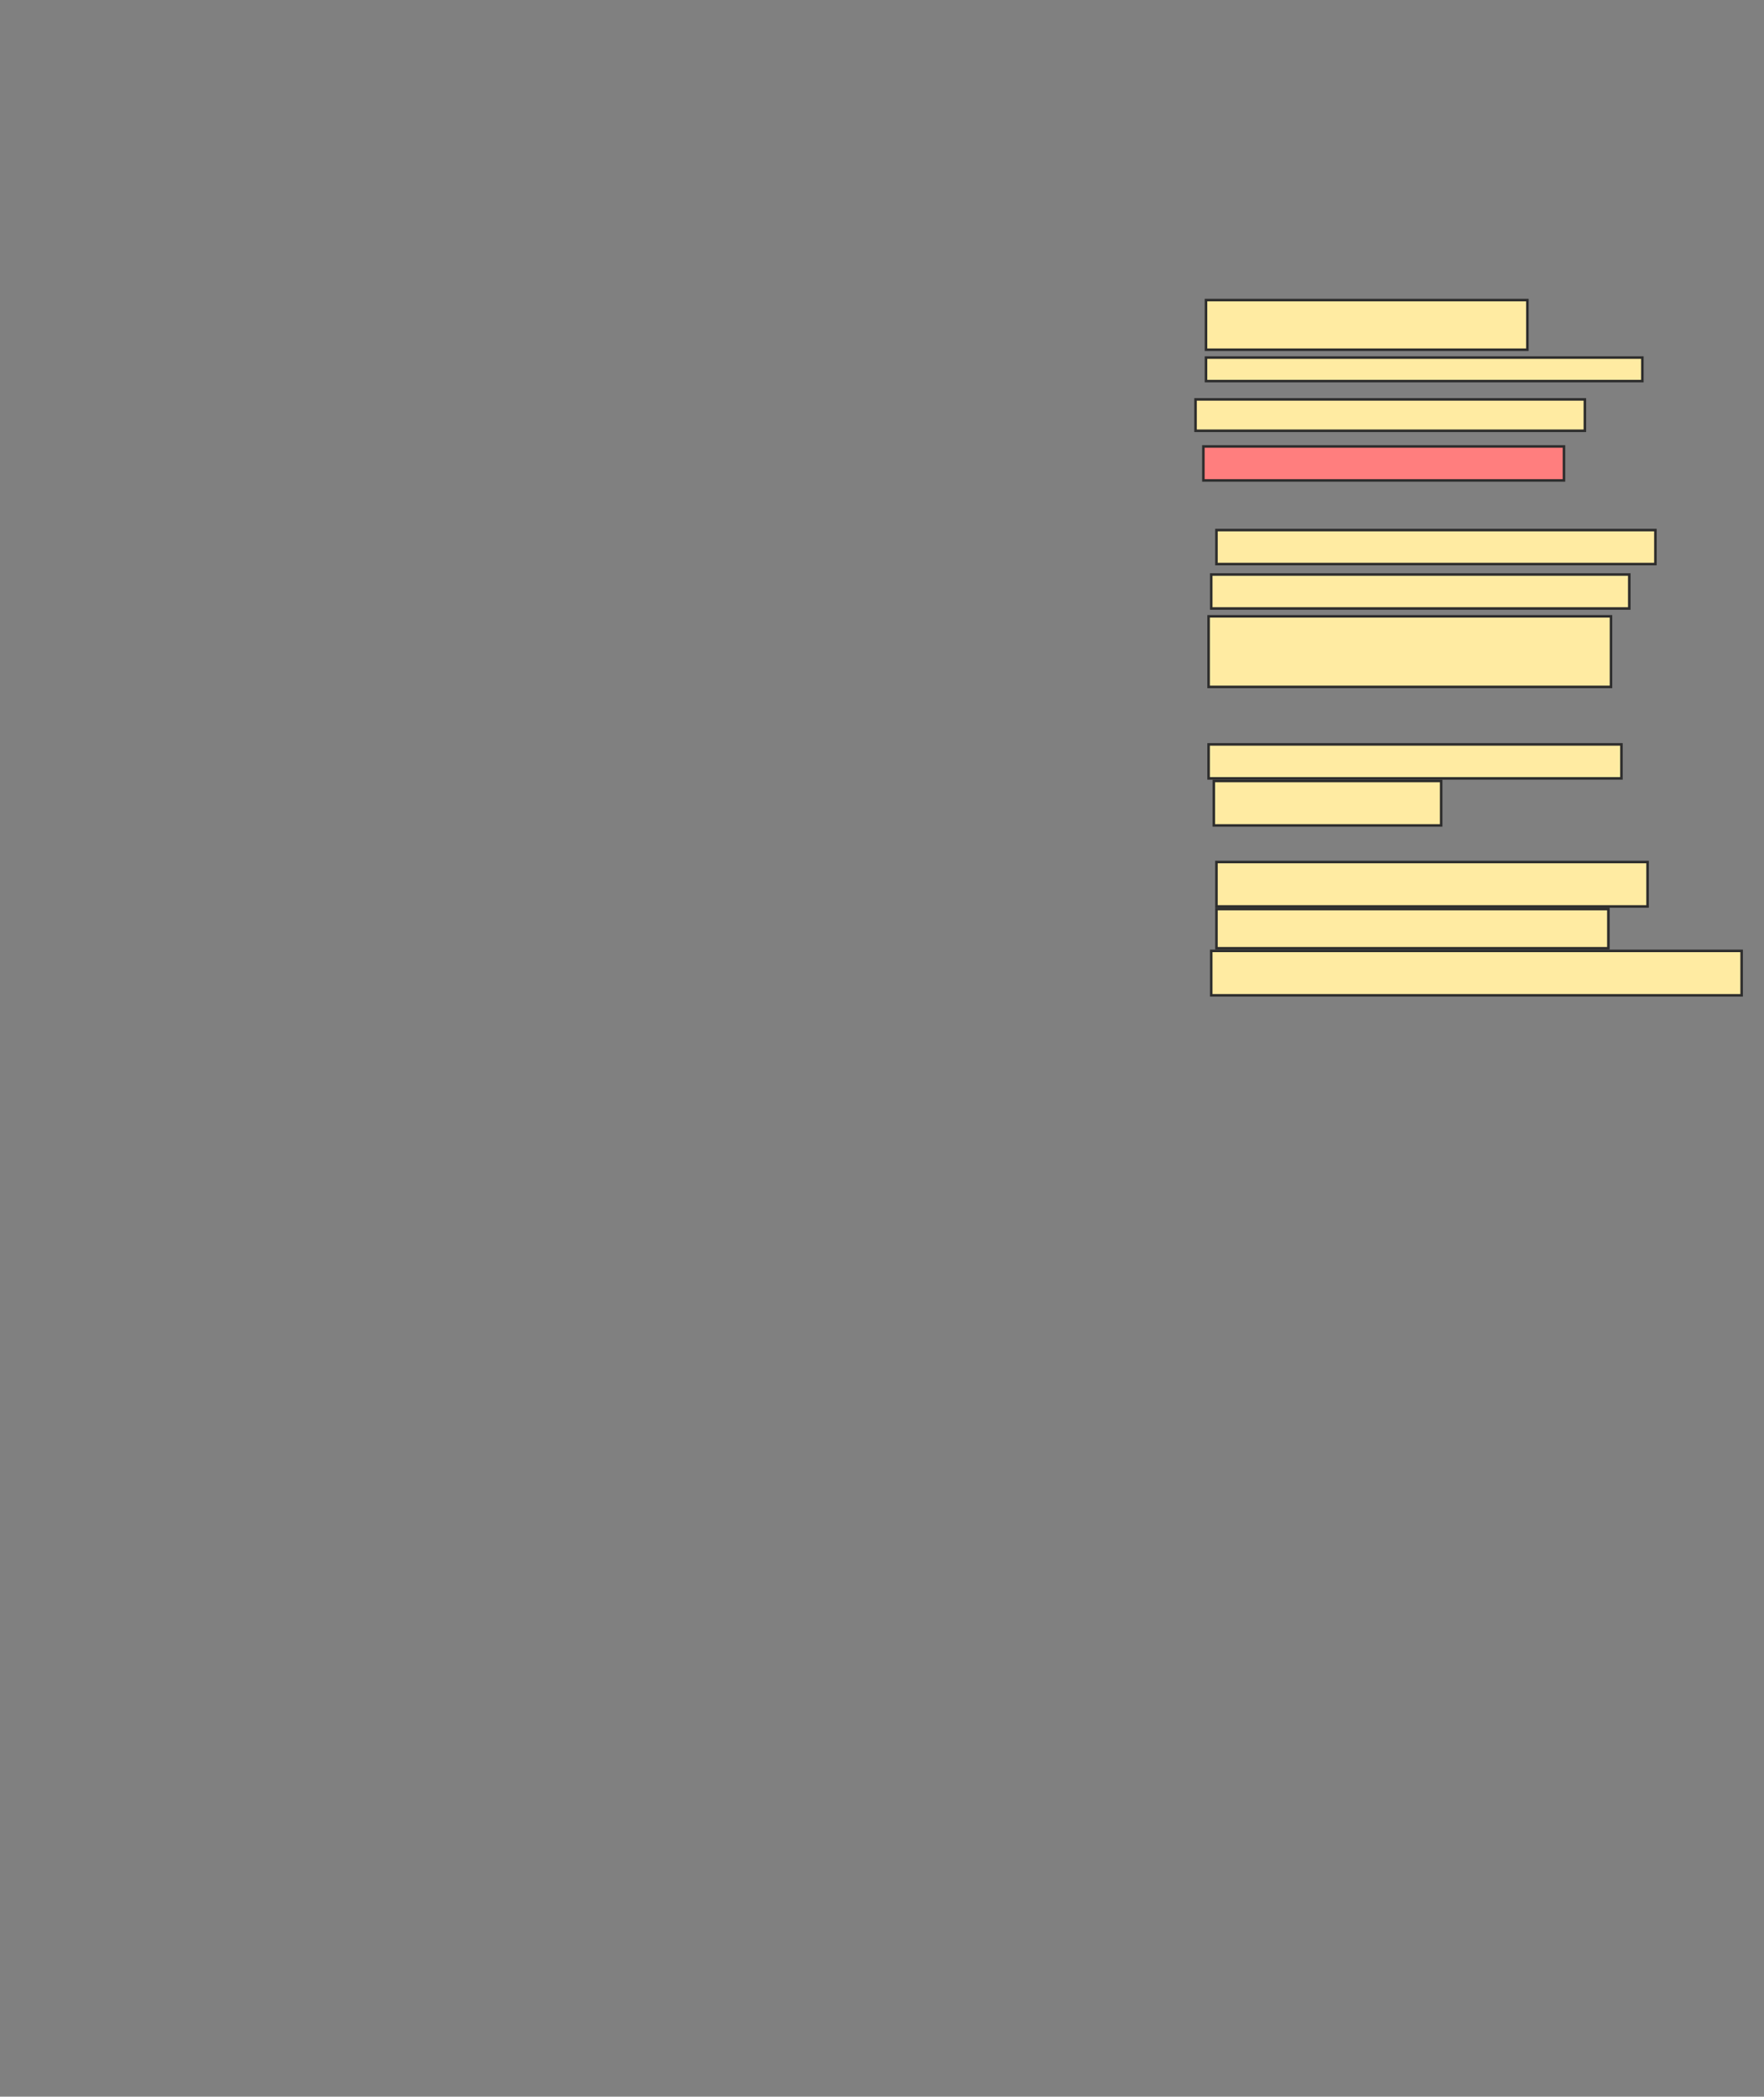 <svg xmlns="http://www.w3.org/2000/svg" width="696" height="827">
 <rect width="100%" height="100%" fill="#808080" stroke="none"/>
 <!-- Created with Image Occlusion Enhanced -->
 <g>
  <title>Labels</title>
 </g>
 <g>
  <title>Masks</title>
  <rect id="45bcd953feb54ee3b87ef105a709e94c-ao-1" height="19.588" width="126.804" y="118.361" x="475.835" stroke="#2D2D2D" fill="#FFEBA2"/>
  <rect id="45bcd953feb54ee3b87ef105a709e94c-ao-2" height="9.278" width="172.165" y="141.041" x="475.835" stroke="#2D2D2D" fill="#FFEBA2"/>
  <rect id="45bcd953feb54ee3b87ef105a709e94c-ao-3" height="12.371" width="153.608" y="157.536" x="471.711" stroke="#2D2D2D" fill="#FFEBA2"/>
  <rect id="45bcd953feb54ee3b87ef105a709e94c-ao-4" height="13.402" width="142.268" y="176.093" x="474.804" stroke="#2D2D2D" fill="#FF7E7E" class="qshape"/>
  <rect id="45bcd953feb54ee3b87ef105a709e94c-ao-5" height="13.402" width="173.196" y="209.082" x="479.959" stroke="#2D2D2D" fill="#FFEBA2"/>
  <rect id="45bcd953feb54ee3b87ef105a709e94c-ao-6" height="13.402" width="164.948" y="226.608" x="477.897" stroke="#2D2D2D" fill="#FFEBA2"/>
  <rect stroke="#2D2D2D" id="45bcd953feb54ee3b87ef105a709e94c-ao-7" height="27.835" width="158.763" y="243.103" x="476.866" fill="#FFEBA2"/>
  <rect id="45bcd953feb54ee3b87ef105a709e94c-ao-8" height="13.402" width="162.887" y="293.619" x="476.866" stroke-linecap="null" stroke-linejoin="null" stroke-dasharray="null" stroke="#2D2D2D" fill="#FFEBA2"/>
  <rect id="45bcd953feb54ee3b87ef105a709e94c-ao-9" height="17.526" width="89.691" y="308.052" x="478.928" stroke-linecap="null" stroke-linejoin="null" stroke-dasharray="null" stroke="#2D2D2D" fill="#FFEBA2"/>
  <rect id="45bcd953feb54ee3b87ef105a709e94c-ao-10" height="17.526" width="170.103" y="340.01" x="479.959" stroke-linecap="null" stroke-linejoin="null" stroke-dasharray="null" stroke="#2D2D2D" fill="#FFEBA2"/>
  <rect id="45bcd953feb54ee3b87ef105a709e94c-ao-11" height="15.464" width="154.639" y="358.567" x="479.959" stroke-linecap="null" stroke-linejoin="null" stroke-dasharray="null" stroke="#2D2D2D" fill="#FFEBA2"/>
  <rect id="45bcd953feb54ee3b87ef105a709e94c-ao-12" height="17.526" width="209.278" y="375.062" x="477.897" stroke-linecap="null" stroke-linejoin="null" stroke-dasharray="null" stroke="#2D2D2D" fill="#FFEBA2"/>
 </g>
</svg>